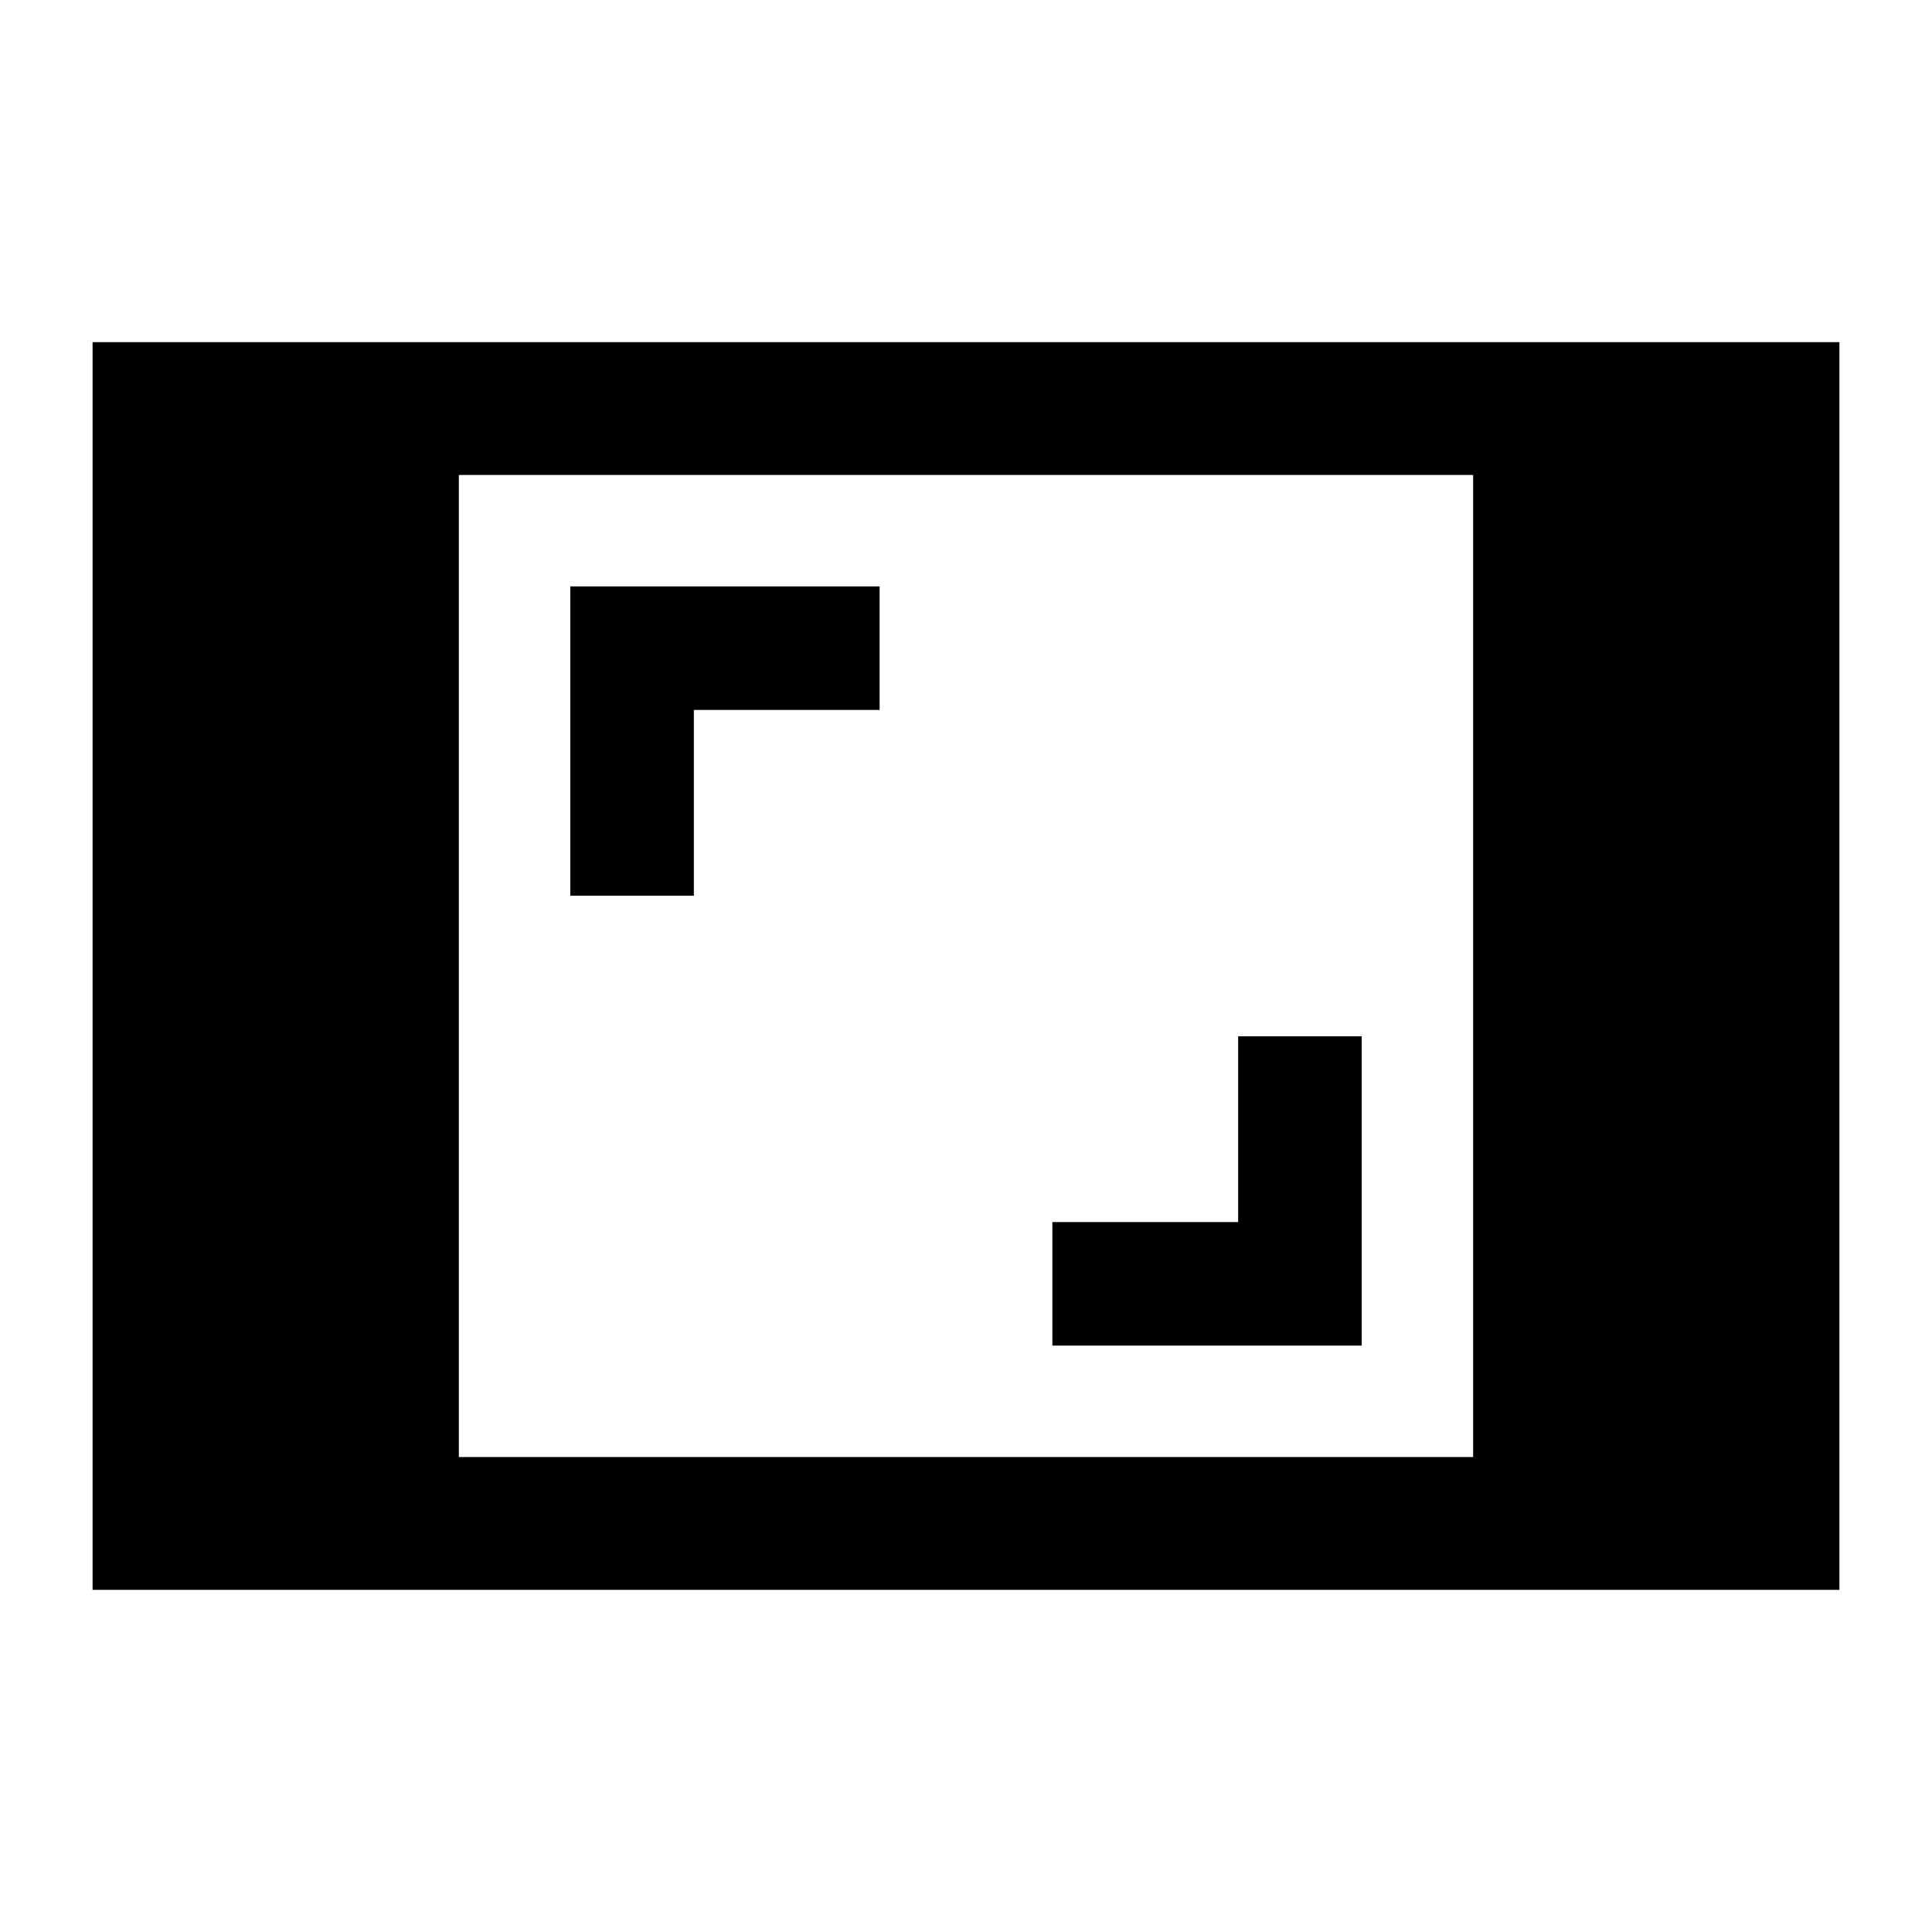 <svg xmlns="http://www.w3.org/2000/svg" height="24" viewBox="0 -960 960 960" width="24"><path d="M46-170v-620h868v620H46Zm182-66h504v-488H228v488Zm294.92-55.38h153.7v-153.7h-61.39v92.31h-92.31v61.39ZM283.38-514.92h61.39v-92.31h92.31v-61.39h-153.7v153.7Z"/></svg>